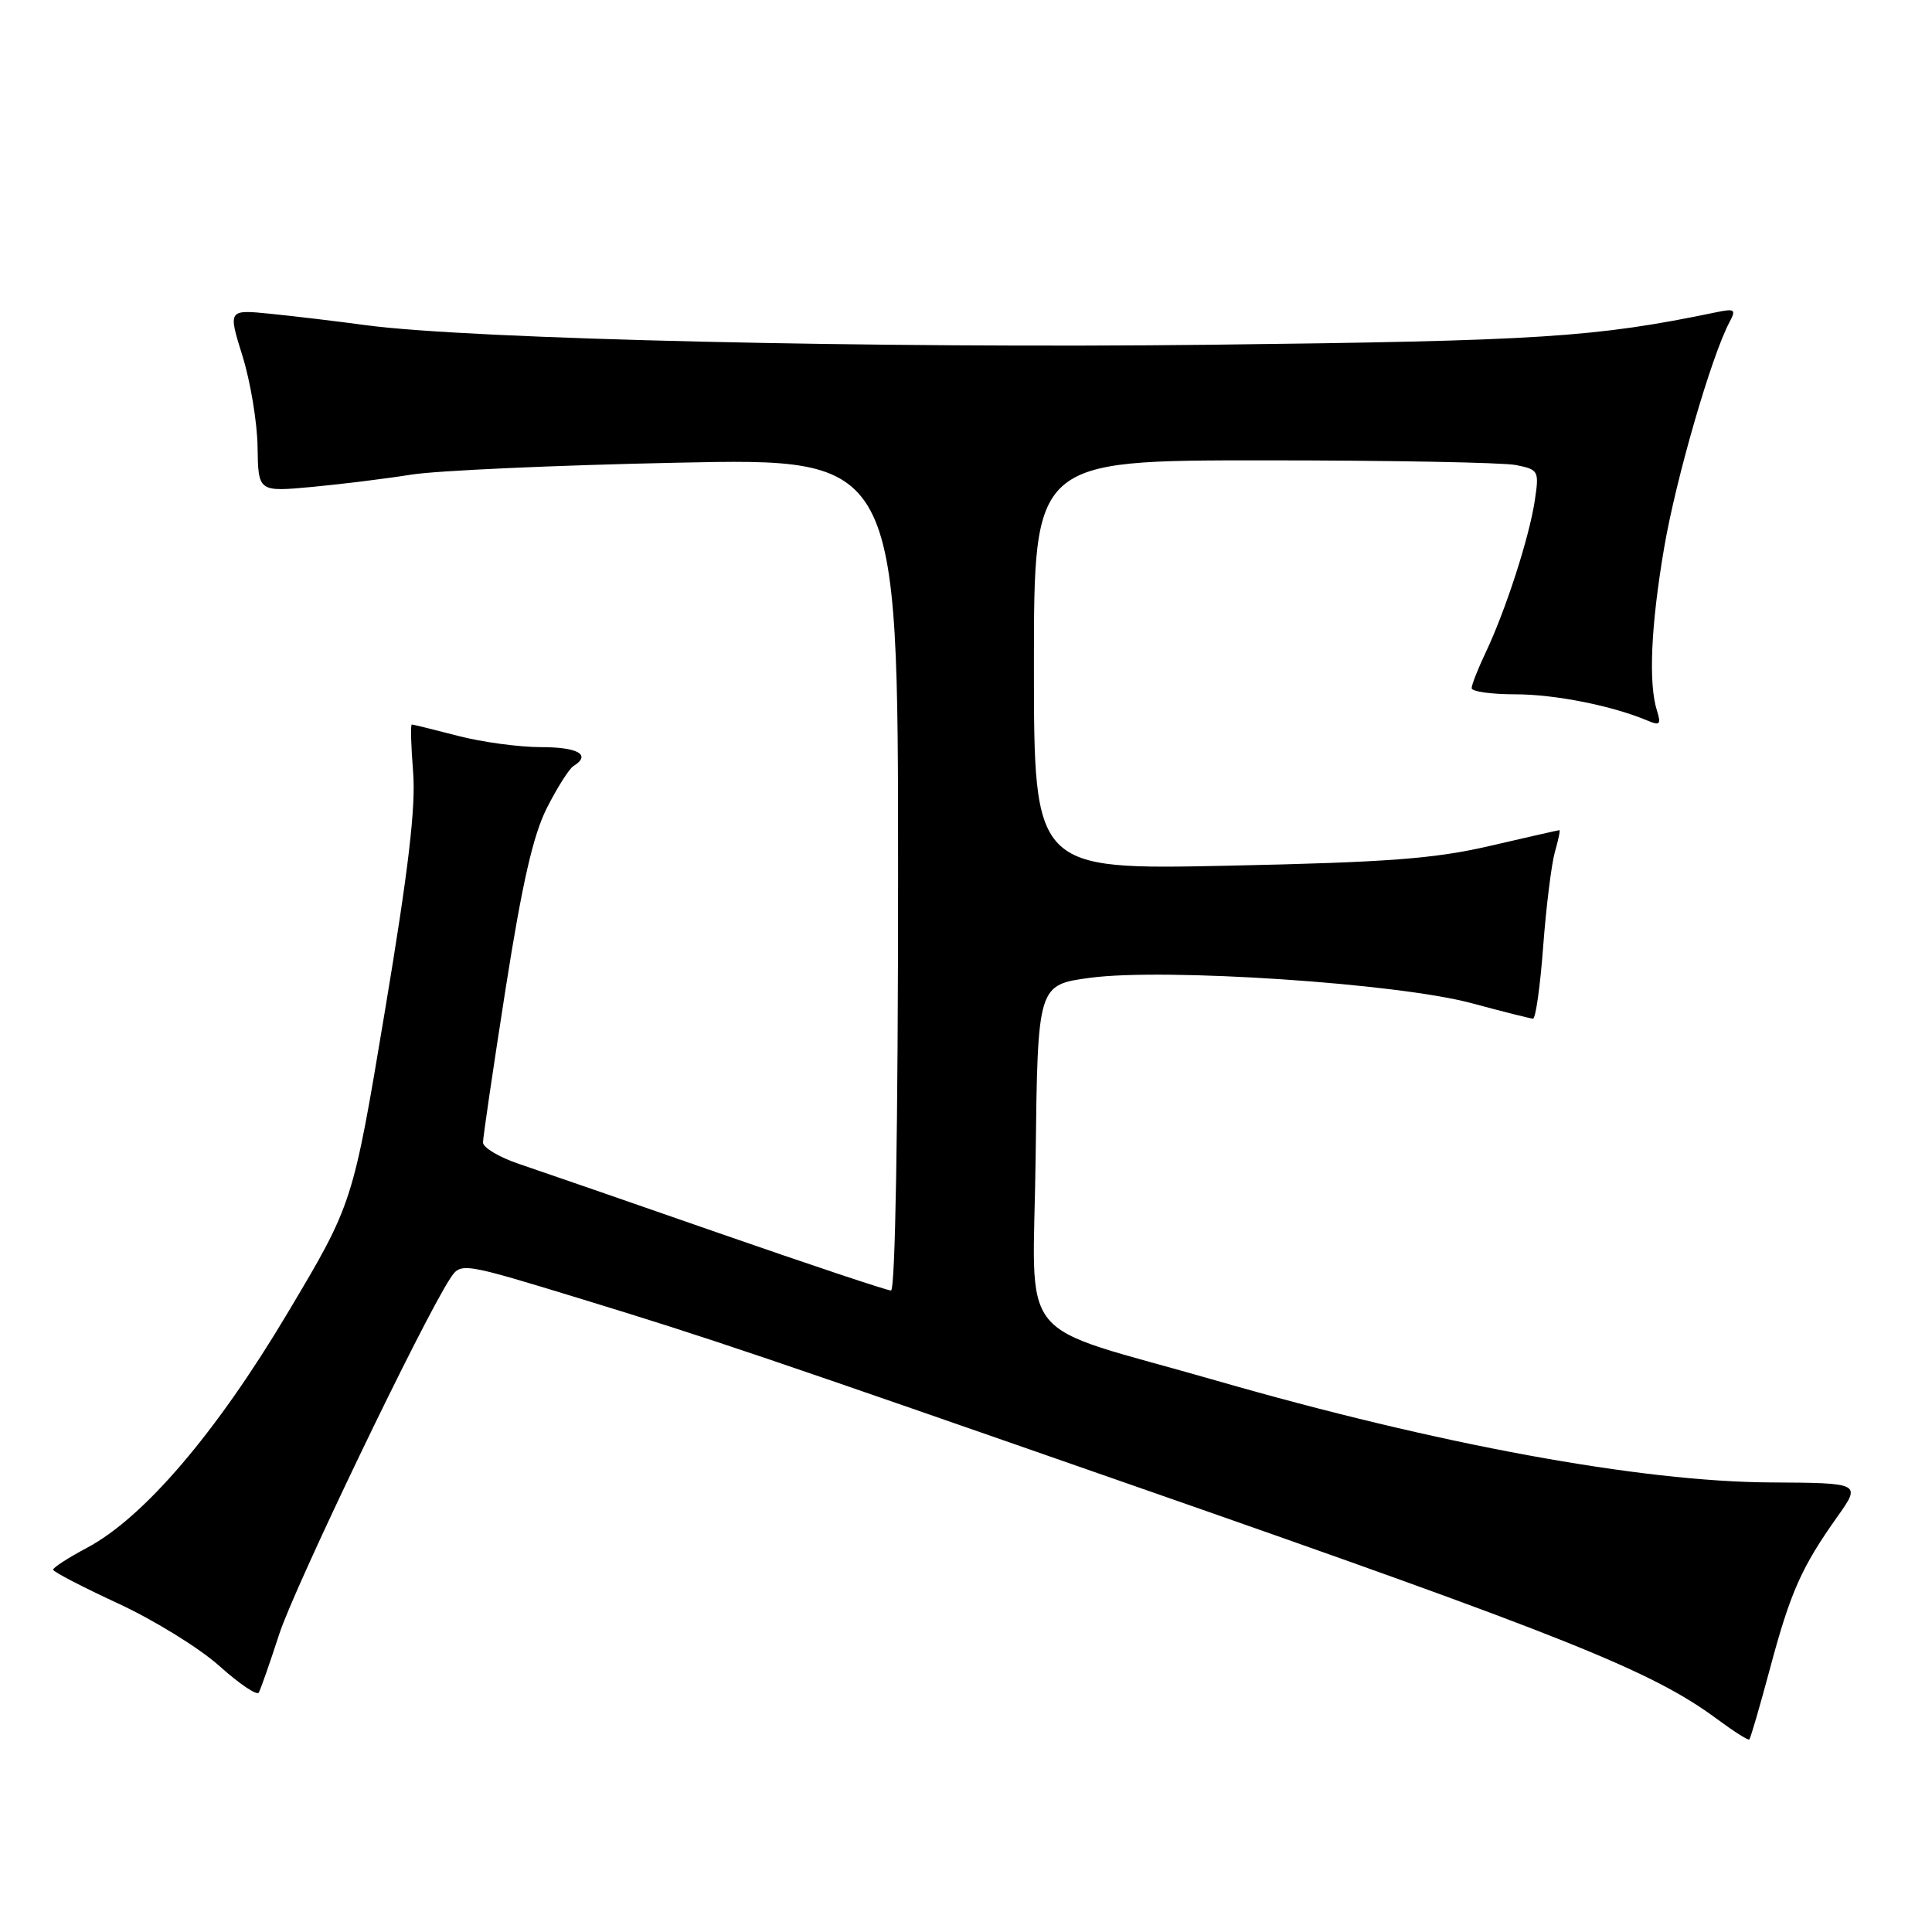 <?xml version="1.0" encoding="UTF-8" standalone="no"?>
<!DOCTYPE svg PUBLIC "-//W3C//DTD SVG 1.1//EN" "http://www.w3.org/Graphics/SVG/1.1/DTD/svg11.dtd" >
<svg xmlns="http://www.w3.org/2000/svg" xmlns:xlink="http://www.w3.org/1999/xlink" version="1.1" viewBox="0 0 256 256">
 <g >
 <path fill="currentColor"
d=" M 234.53 221.10 C 237.23 211.00 238.70 207.68 243.44 201.00 C 246.63 196.50 246.63 196.50 234.57 196.43 C 217.34 196.33 190.58 191.41 161.18 182.94 C 133.93 175.09 136.93 178.81 137.23 153.20 C 137.50 130.50 137.50 130.50 144.47 129.56 C 154.35 128.24 185.26 130.29 195.00 132.93 C 199.12 134.04 202.78 134.96 203.13 134.98 C 203.48 134.99 204.09 130.68 204.48 125.39 C 204.88 120.10 205.58 114.48 206.03 112.89 C 206.49 111.30 206.76 110.00 206.63 110.00 C 206.50 110.00 202.37 110.94 197.45 112.08 C 190.10 113.79 183.91 114.26 162.75 114.71 C 137.00 115.25 137.00 115.25 137.00 88.13 C 137.00 61.00 137.00 61.00 167.37 61.00 C 184.08 61.00 199.15 61.28 200.87 61.62 C 203.89 62.23 203.96 62.38 203.36 66.37 C 202.63 71.22 199.51 80.86 196.87 86.44 C 195.84 88.60 195.00 90.74 195.00 91.19 C 195.00 91.63 197.60 92.00 200.78 92.00 C 206.07 92.00 213.67 93.52 218.37 95.51 C 219.94 96.18 220.12 95.97 219.56 94.18 C 218.41 90.57 218.75 82.91 220.51 72.57 C 222.07 63.41 226.79 47.13 229.17 42.68 C 230.07 41.00 229.88 40.86 227.34 41.39 C 211.35 44.71 204.05 45.17 160.50 45.68 C 116.25 46.19 62.30 44.95 48.50 43.09 C 44.65 42.57 38.96 41.89 35.86 41.58 C 30.21 41.01 30.21 41.01 32.13 47.17 C 33.19 50.57 34.09 56.01 34.13 59.26 C 34.22 65.18 34.22 65.18 41.36 64.52 C 45.29 64.15 51.20 63.42 54.50 62.89 C 57.80 62.36 73.66 61.64 89.75 61.31 C 119.00 60.69 119.00 60.69 119.00 115.85 C 119.00 149.51 118.63 171.00 118.06 171.00 C 117.55 171.00 107.31 167.58 95.31 163.41 C 83.32 159.23 71.36 155.10 68.75 154.22 C 66.14 153.34 64.00 152.06 64.00 151.38 C 64.00 150.70 65.35 141.55 66.99 131.05 C 69.19 117.04 70.64 110.66 72.47 107.05 C 73.84 104.35 75.42 101.86 75.98 101.51 C 78.38 100.03 76.63 99.00 71.71 99.00 C 68.80 99.00 63.83 98.33 60.66 97.50 C 57.49 96.68 54.75 96.00 54.57 96.00 C 54.38 96.00 54.46 98.83 54.74 102.30 C 55.11 106.93 54.12 115.31 50.99 134.04 C 46.75 159.48 46.75 159.48 38.12 173.96 C 28.64 189.88 19.04 201.11 11.51 205.10 C 9.03 206.42 7.02 207.72 7.04 208.00 C 7.06 208.27 10.96 210.30 15.70 212.49 C 20.44 214.69 26.47 218.41 29.09 220.77 C 31.71 223.12 34.05 224.70 34.29 224.28 C 34.53 223.85 35.76 220.35 37.01 216.50 C 39.05 210.25 55.98 175.01 59.63 169.44 C 61.07 167.24 61.07 167.24 77.29 172.20 C 94.03 177.32 100.70 179.58 151.50 197.31 C 207.67 216.91 218.92 221.42 227.50 227.77 C 229.70 229.40 231.63 230.63 231.79 230.49 C 231.95 230.36 233.18 226.14 234.53 221.10 Z "/>
</g>
</svg>